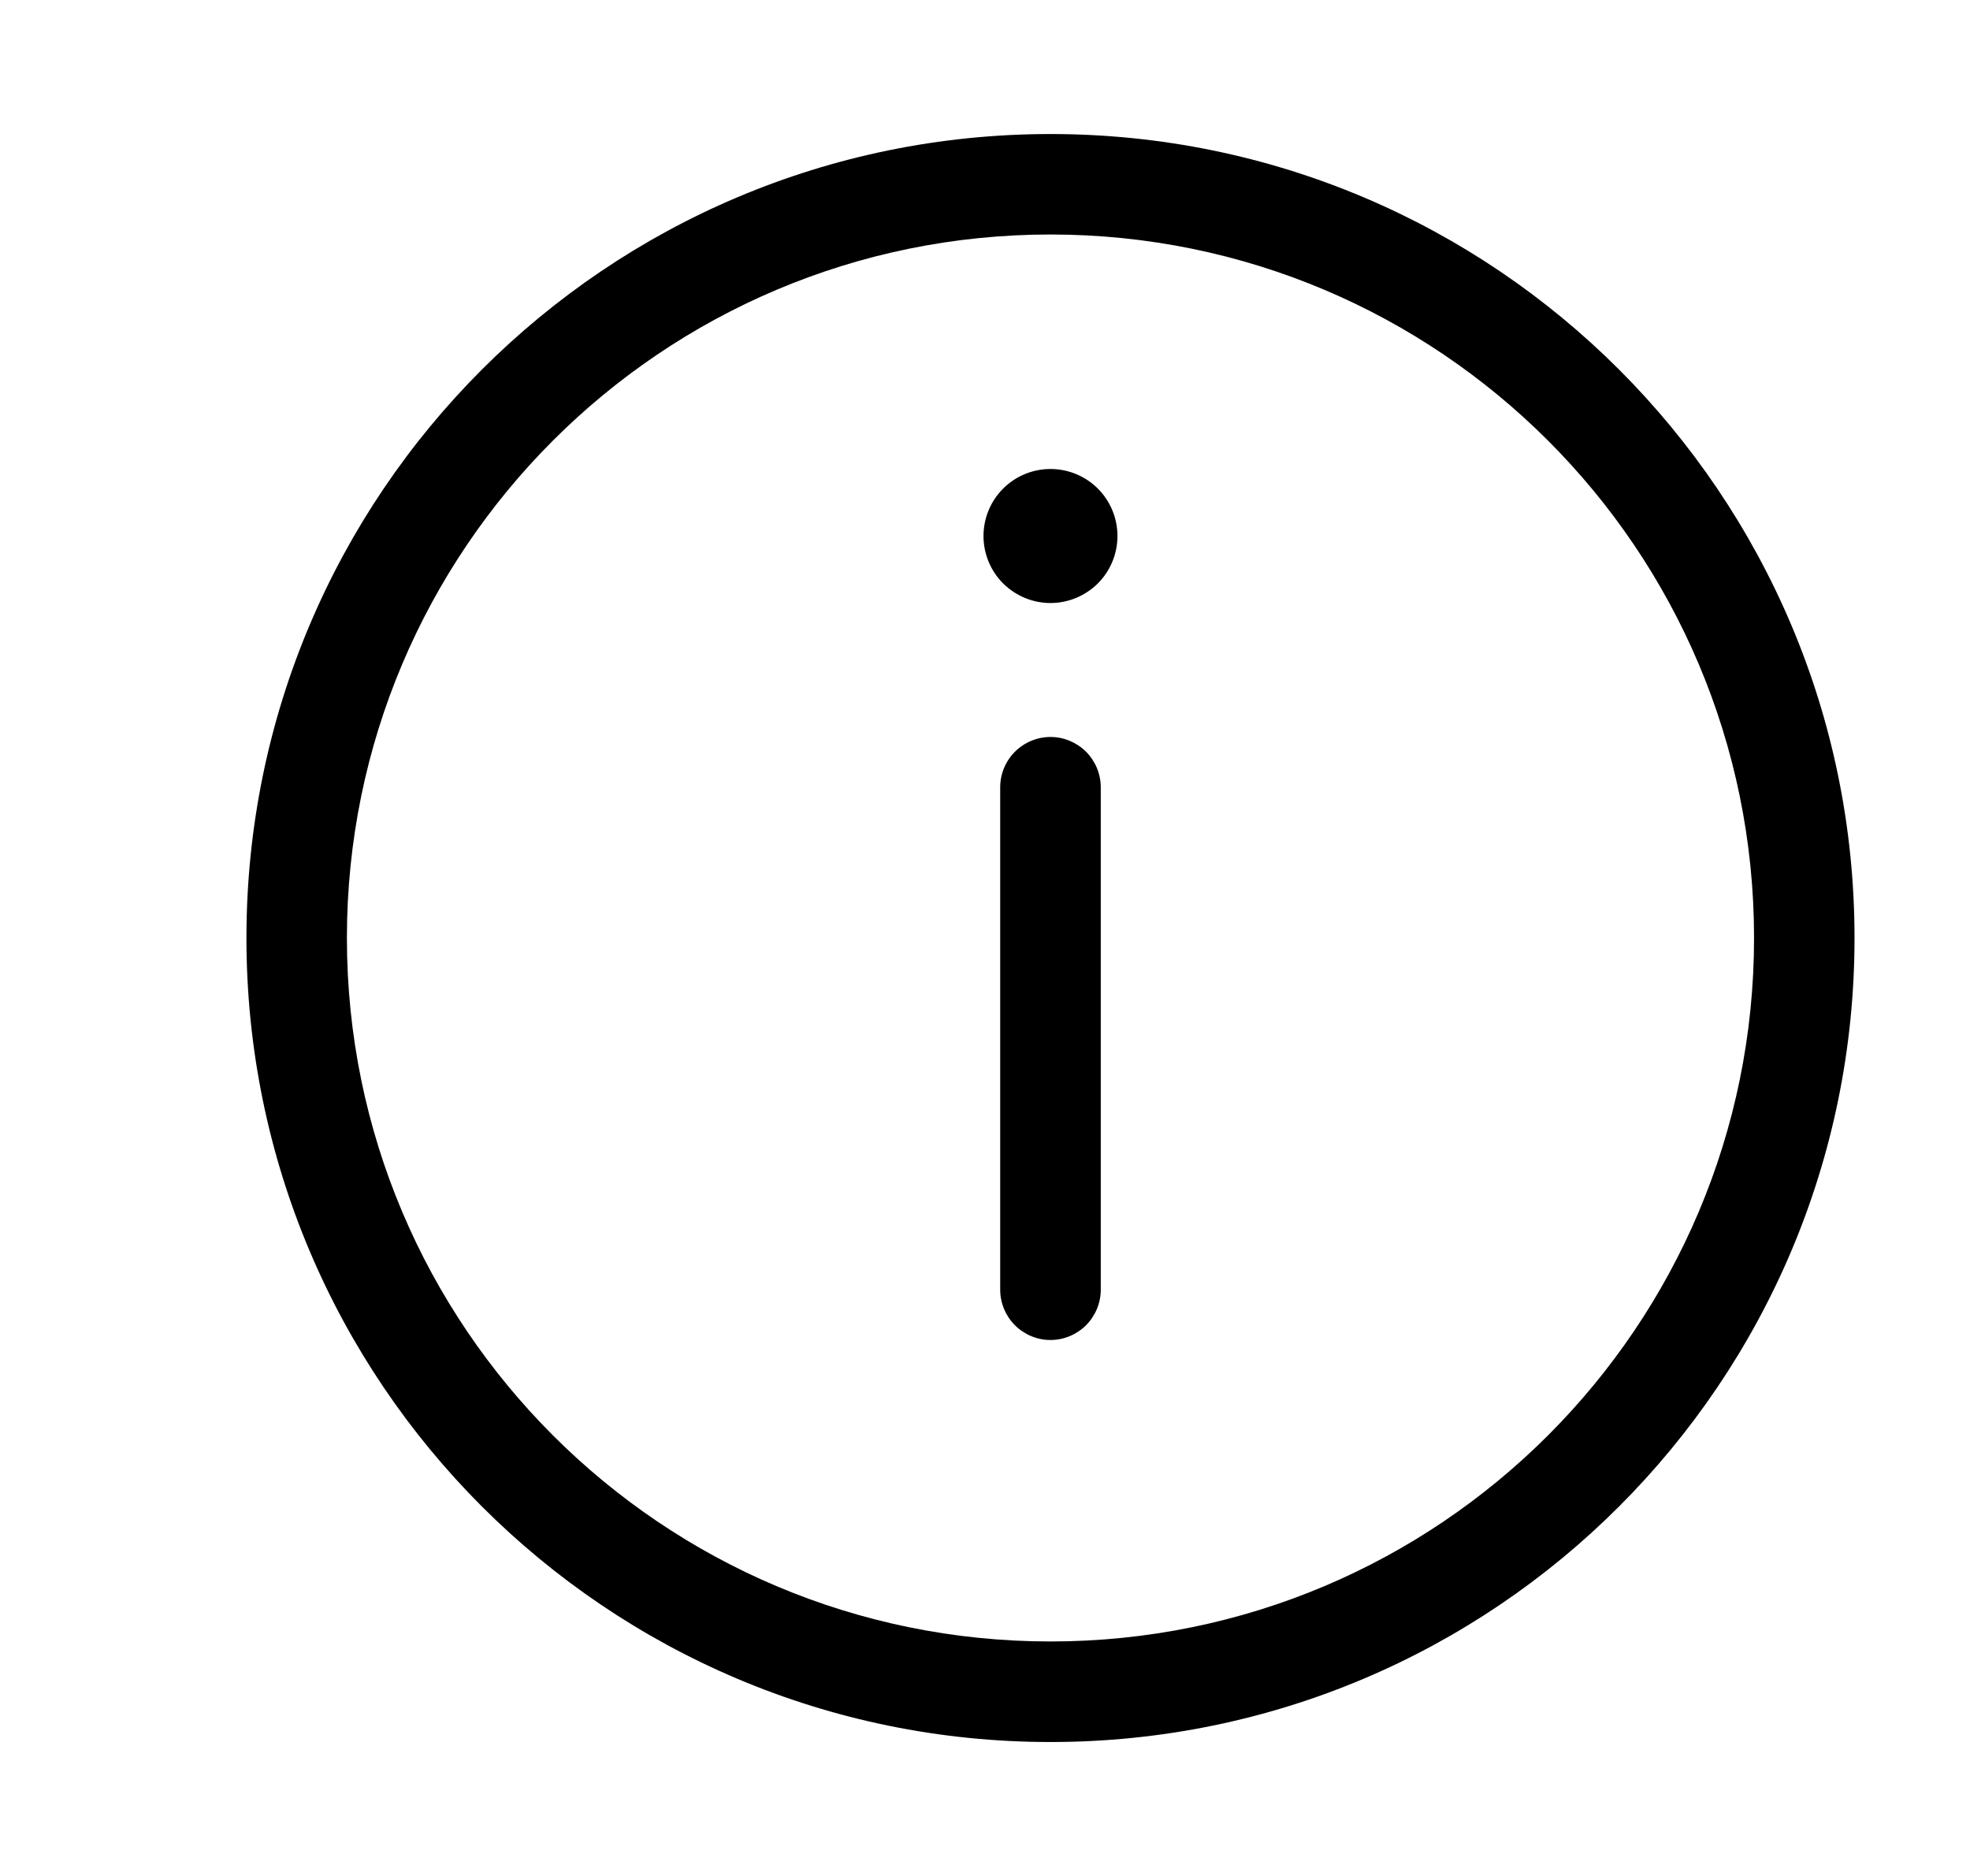 <svg width="21" height="20" viewBox="0 0 21 20" fill="none" xmlns="http://www.w3.org/2000/svg">
<path d="M11.912 5.714C11.912 5.904 11.837 6.086 11.703 6.22C11.569 6.353 11.387 6.429 11.198 6.429C11.009 6.429 10.827 6.353 10.693 6.22C10.559 6.086 10.484 5.904 10.484 5.714C10.484 5.525 10.559 5.343 10.693 5.209C10.827 5.075 11.009 5 11.198 5C11.387 5 11.569 5.075 11.703 5.209C11.837 5.343 11.912 5.525 11.912 5.714ZM10.662 8.393V13.75C10.662 13.892 10.719 14.028 10.819 14.129C10.92 14.229 11.056 14.286 11.198 14.286C11.34 14.286 11.476 14.229 11.577 14.129C11.677 14.028 11.734 13.892 11.734 13.75V8.393C11.734 8.251 11.677 8.115 11.577 8.014C11.476 7.914 11.34 7.857 11.198 7.857C11.056 7.857 10.92 7.914 10.819 8.014C10.719 8.115 10.662 8.251 10.662 8.393ZM2.627 10C2.627 5.267 6.464 1.429 11.198 1.429C15.932 1.429 19.769 5.267 19.769 10C19.769 14.734 15.932 18.572 11.198 18.572C6.464 18.572 2.627 14.734 2.627 10ZM11.198 2.5C7.056 2.5 3.698 5.858 3.698 10C3.698 14.142 7.056 17.5 11.198 17.5C15.34 17.5 18.698 14.142 18.698 10C18.698 5.858 15.34 2.5 11.198 2.5Z" fill="black"/>
</svg>
